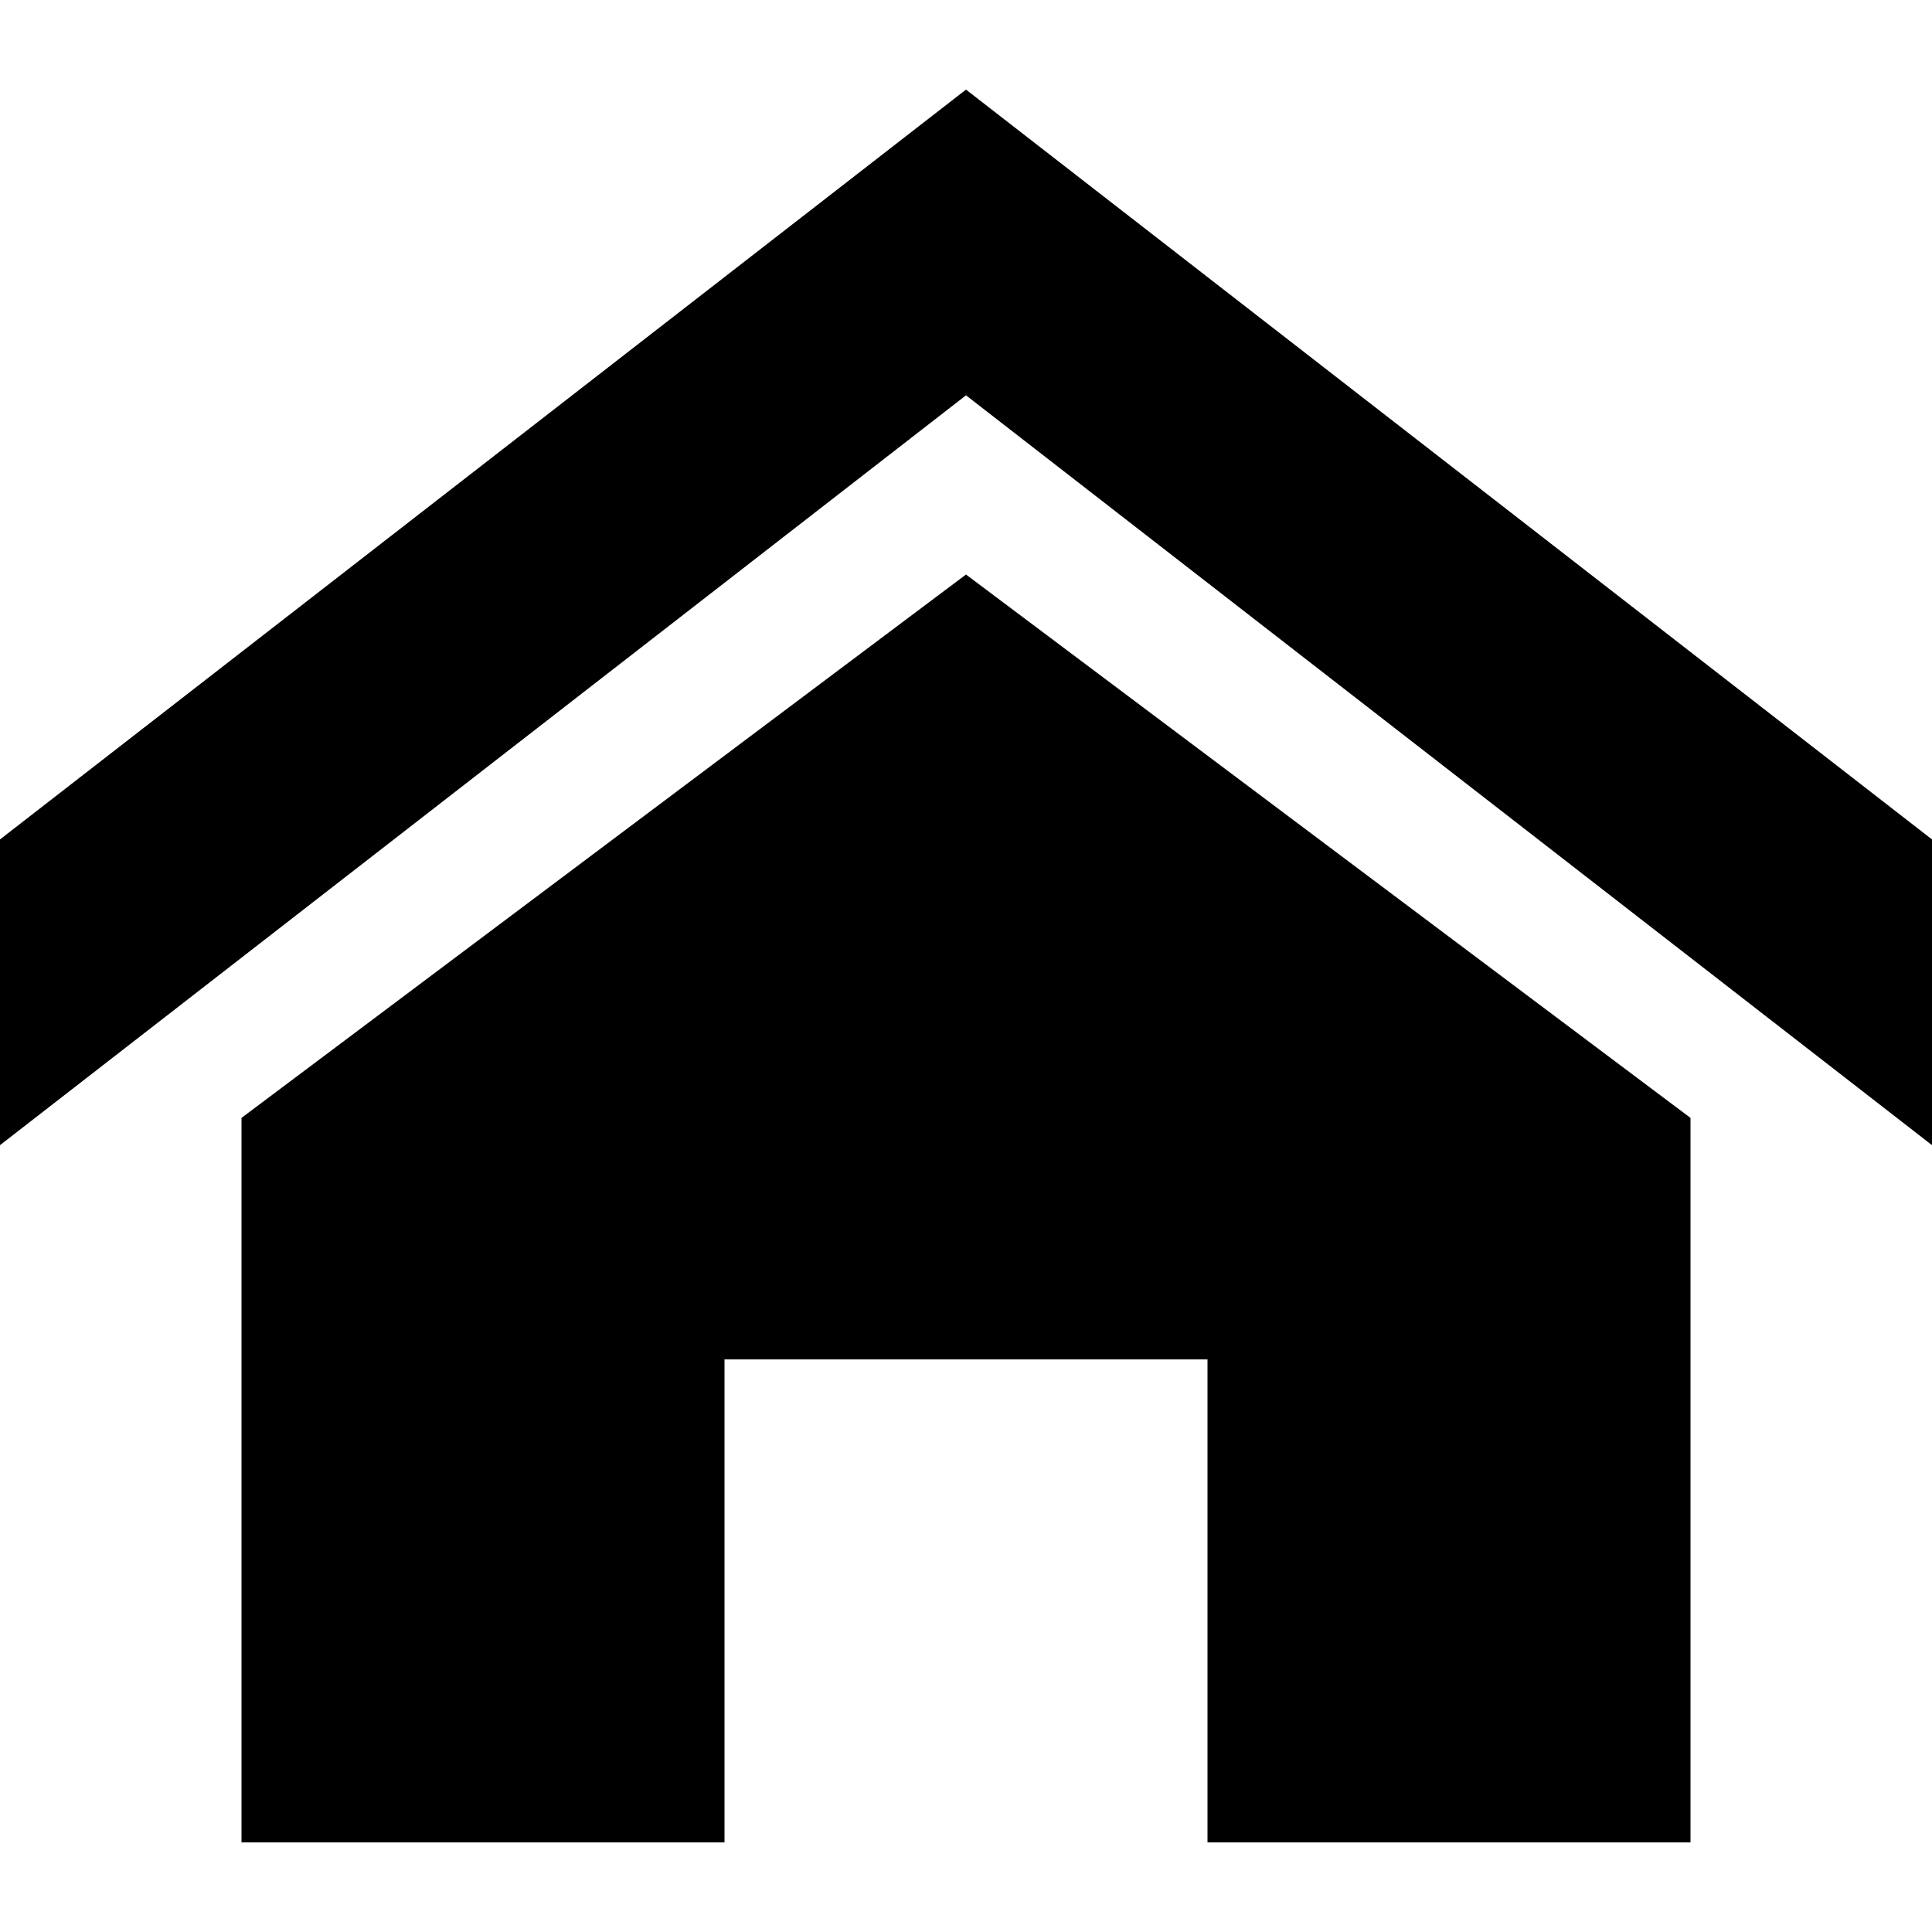 <svg version="1.1" xmlns="http://www.w3.org/2000/svg" width="512" height="512" viewBox="0 0 512 512">
<g id="icomoon-ignore">
</g>
<path d="M512 303.476l-256-198.713-256 198.714v-81.019l256-198.713 256 198.714zM448 296.255v192h-128v-128h-128v128h-128v-192l192-144z"></path>
</svg>
